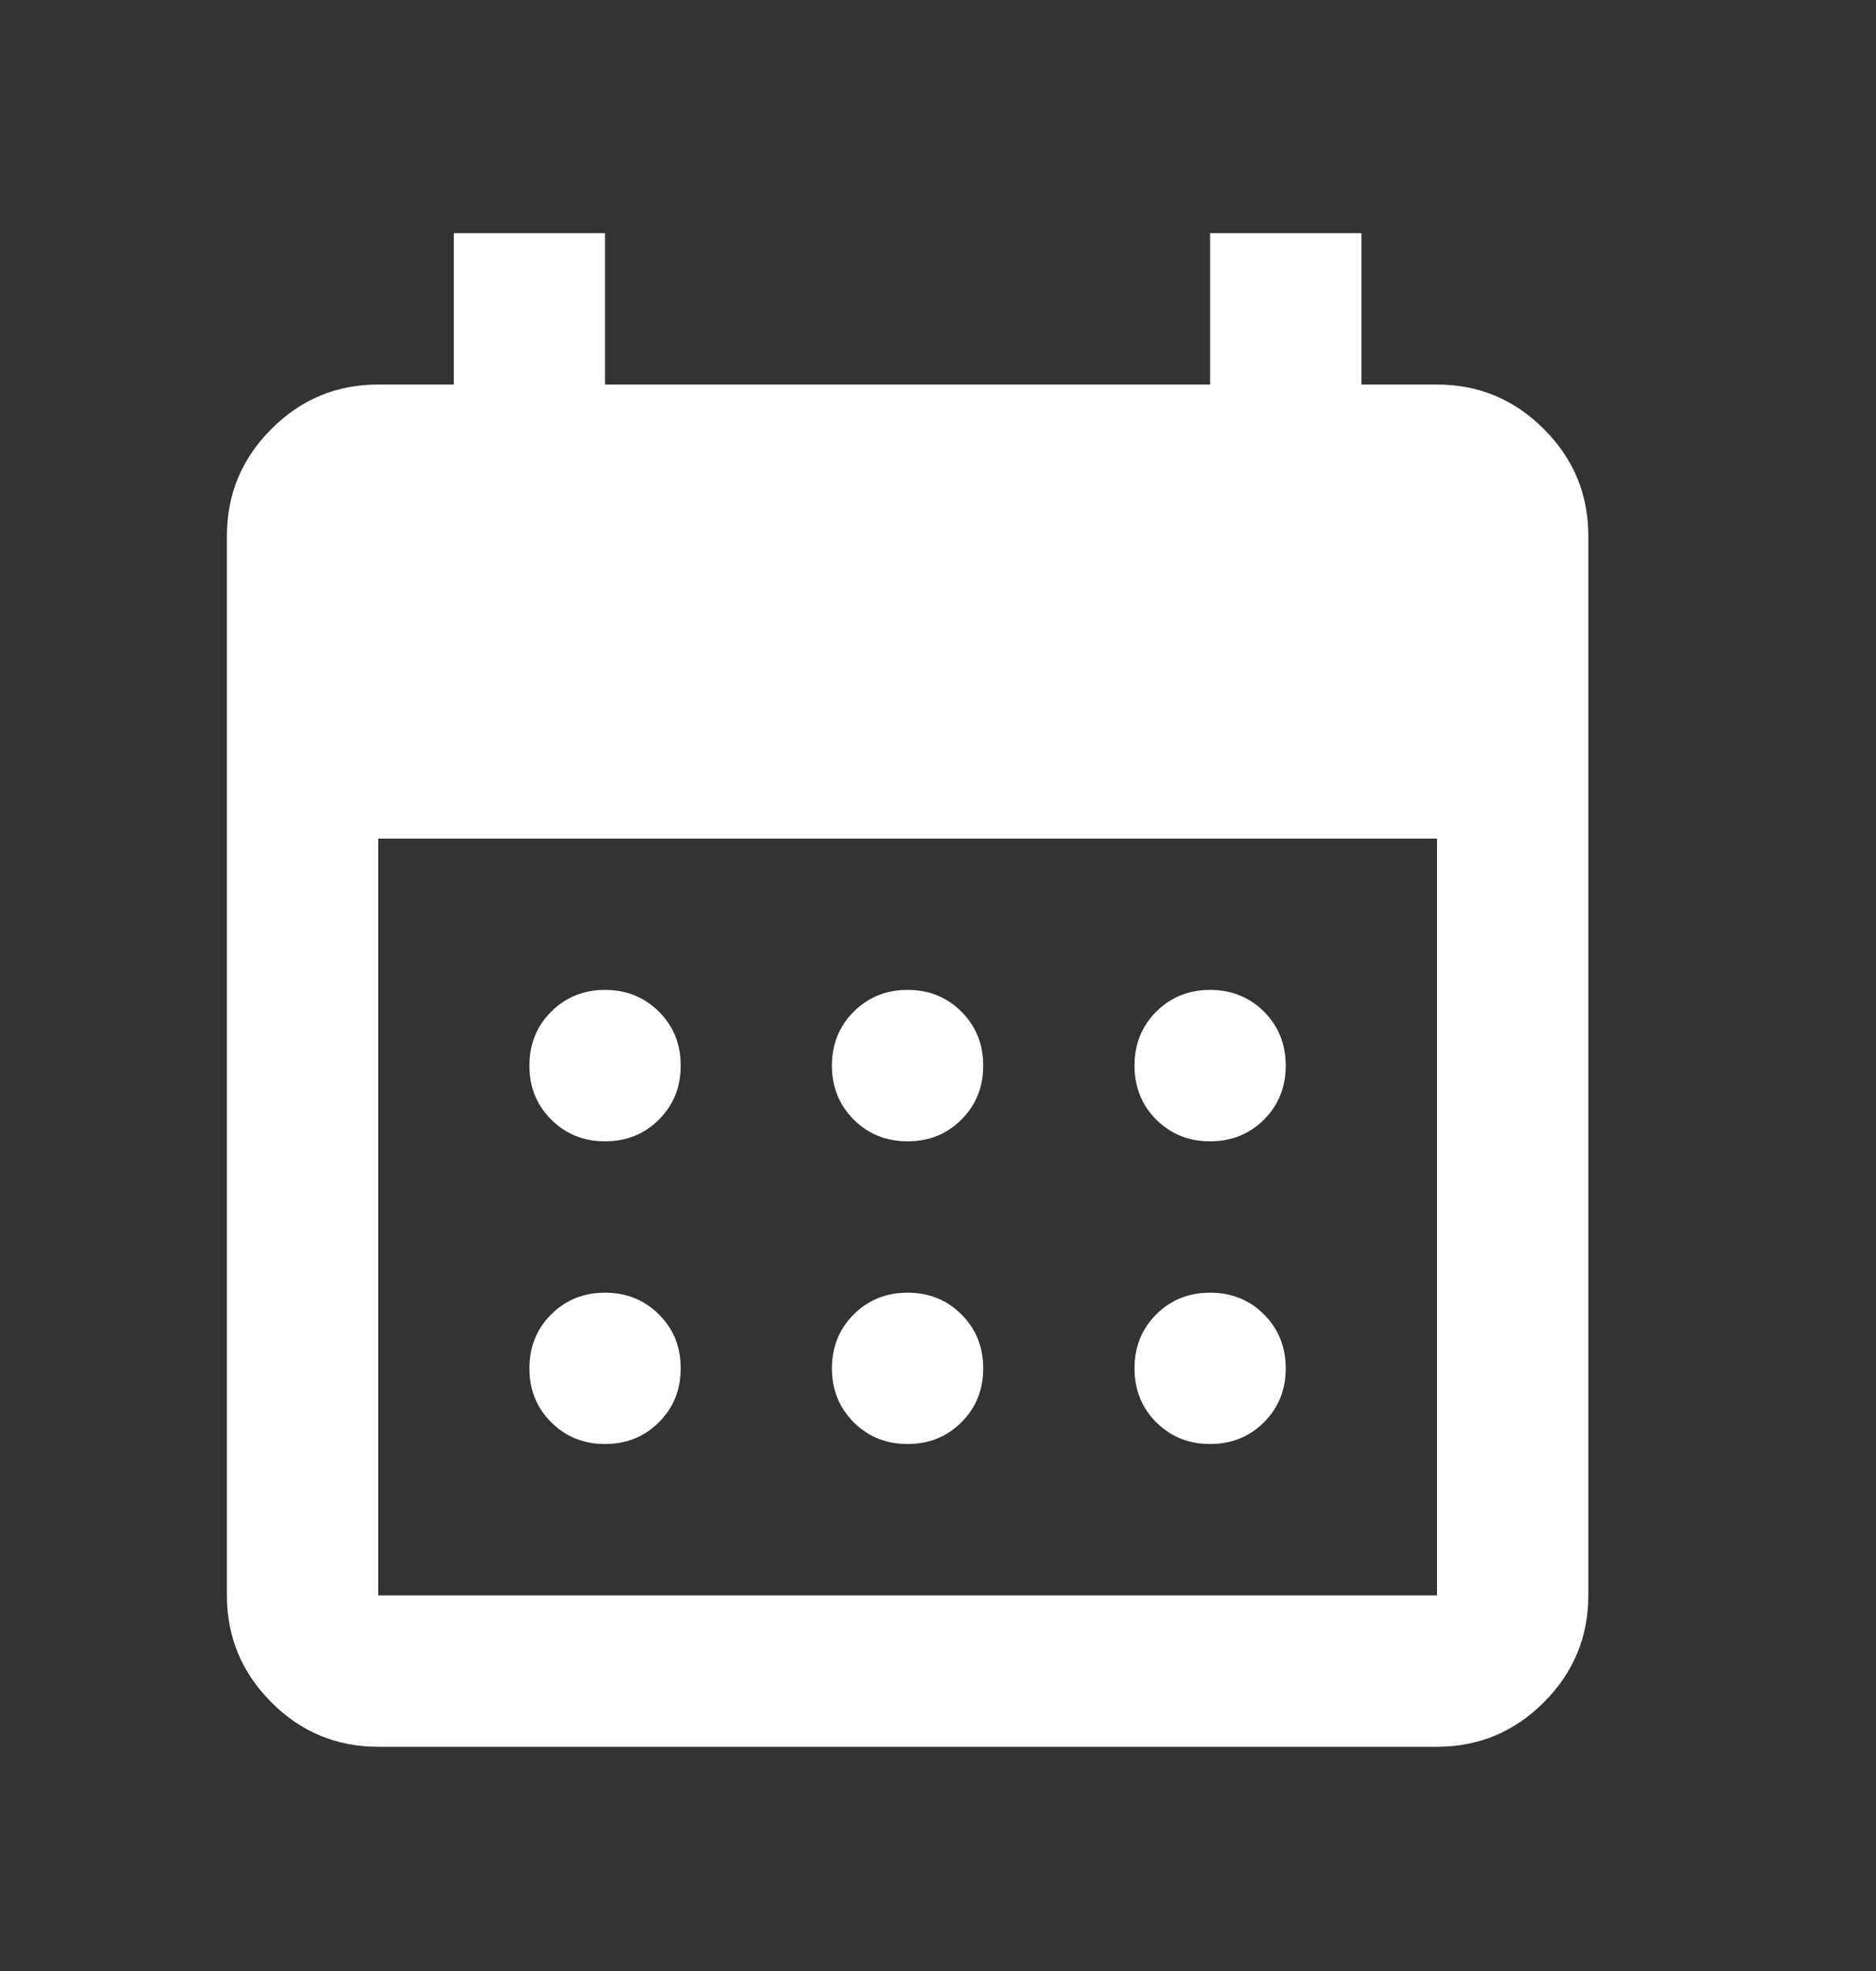 <svg width="20" height="21" viewBox="0 0 20 21" fill="none" xmlns="http://www.w3.org/2000/svg">
<rect x="0" y="0" width="20" height="21" fill="#333333" stroke="none"/>
<mask id="mask0_6077_5486" style="mask-type:alpha" maskUnits="userSpaceOnUse" x="0" y="0" width="20" height="21">
<rect y="0.871" width="19.351" height="19.351" fill="#D9D9D9"/>
</mask>
<g mask="url(#mask0_6077_5486)">
<path d="M9.676 12.16C9.447 12.16 9.256 12.083 9.101 11.928C8.947 11.774 8.869 11.582 8.869 11.354C8.869 11.125 8.947 10.934 9.101 10.779C9.256 10.625 9.447 10.547 9.676 10.547C9.904 10.547 10.096 10.625 10.25 10.779C10.405 10.934 10.482 11.125 10.482 11.354C10.482 11.582 10.405 11.774 10.25 11.928C10.096 12.083 9.904 12.16 9.676 12.16ZM6.45 12.16C6.222 12.16 6.031 12.083 5.876 11.928C5.721 11.774 5.644 11.582 5.644 11.354C5.644 11.125 5.721 10.934 5.876 10.779C6.031 10.625 6.222 10.547 6.45 10.547C6.679 10.547 6.87 10.625 7.025 10.779C7.18 10.934 7.257 11.125 7.257 11.354C7.257 11.582 7.18 11.774 7.025 11.928C6.87 12.083 6.679 12.16 6.45 12.16ZM12.901 12.16C12.672 12.16 12.481 12.083 12.326 11.928C12.172 11.774 12.095 11.582 12.095 11.354C12.095 11.125 12.172 10.934 12.326 10.779C12.481 10.625 12.672 10.547 12.901 10.547C13.129 10.547 13.321 10.625 13.476 10.779C13.63 10.934 13.707 11.125 13.707 11.354C13.707 11.582 13.63 11.774 13.476 11.928C13.321 12.083 13.129 12.16 12.901 12.16ZM9.676 15.385C9.447 15.385 9.256 15.308 9.101 15.153C8.947 14.999 8.869 14.807 8.869 14.579C8.869 14.351 8.947 14.159 9.101 14.005C9.256 13.85 9.447 13.773 9.676 13.773C9.904 13.773 10.096 13.85 10.25 14.005C10.405 14.159 10.482 14.351 10.482 14.579C10.482 14.807 10.405 14.999 10.25 15.153C10.096 15.308 9.904 15.385 9.676 15.385ZM6.45 15.385C6.222 15.385 6.031 15.308 5.876 15.153C5.721 14.999 5.644 14.807 5.644 14.579C5.644 14.351 5.721 14.159 5.876 14.005C6.031 13.85 6.222 13.773 6.45 13.773C6.679 13.773 6.87 13.85 7.025 14.005C7.18 14.159 7.257 14.351 7.257 14.579C7.257 14.807 7.18 14.999 7.025 15.153C6.87 15.308 6.679 15.385 6.45 15.385ZM12.901 15.385C12.672 15.385 12.481 15.308 12.326 15.153C12.172 14.999 12.095 14.807 12.095 14.579C12.095 14.351 12.172 14.159 12.326 14.005C12.481 13.85 12.672 13.773 12.901 13.773C13.129 13.773 13.321 13.85 13.476 14.005C13.63 14.159 13.707 14.351 13.707 14.579C13.707 14.807 13.63 14.999 13.476 15.153C13.321 15.308 13.129 15.385 12.901 15.385ZM4.032 18.611C3.588 18.611 3.208 18.453 2.893 18.137C2.577 17.821 2.419 17.441 2.419 16.998V5.71C2.419 5.266 2.577 4.887 2.893 4.571C3.208 4.255 3.588 4.097 4.032 4.097H4.838V2.484H6.45V4.097H12.901V2.484H14.514V4.097H15.32C15.763 4.097 16.143 4.255 16.459 4.571C16.775 4.887 16.933 5.266 16.933 5.71V16.998C16.933 17.441 16.775 17.821 16.459 18.137C16.143 18.453 15.763 18.611 15.32 18.611H4.032ZM4.032 16.998H15.32V8.935H4.032V16.998Z" fill="white"/>
</g>
</svg>
